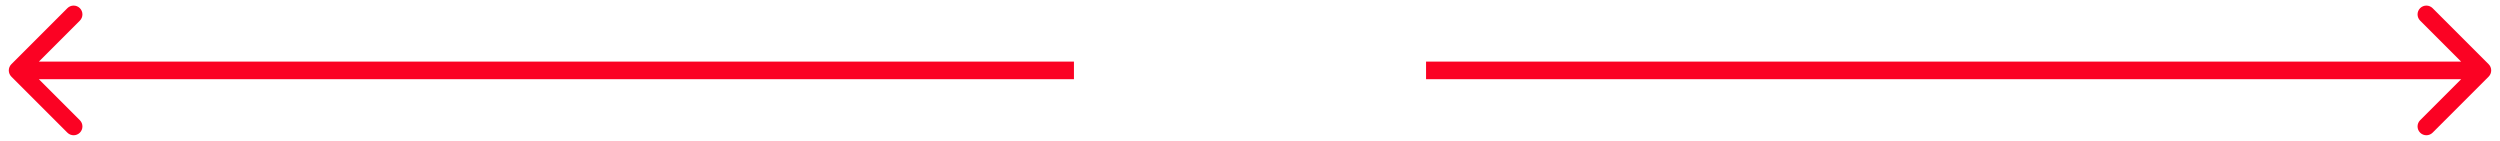 <svg width="142" height="8" viewBox="0 0 142 8" fill="none" xmlns="http://www.w3.org/2000/svg">
<path d="M0.646 3.646C0.451 3.842 0.451 4.158 0.646 4.354L3.828 7.536C4.024 7.731 4.34 7.731 4.536 7.536C4.731 7.34 4.731 7.024 4.536 6.828L1.707 4L4.536 1.172C4.731 0.976 4.731 0.66 4.536 0.464C4.34 0.269 4.024 0.269 3.828 0.464L0.646 3.646ZM1 4.5H61V3.5H1V4.5Z" fill="#FB0223"/>
<path d="M141.354 4.354C141.549 4.158 141.549 3.842 141.354 3.646L138.172 0.464C137.976 0.269 137.66 0.269 137.464 0.464C137.269 0.66 137.269 0.976 137.464 1.172L140.293 4L137.464 6.828C137.269 7.024 137.269 7.34 137.464 7.536C137.66 7.731 137.976 7.731 138.172 7.536L141.354 4.354ZM81 4.5H141V3.5H81V4.5Z" fill="#FB0223"/>
</svg>
